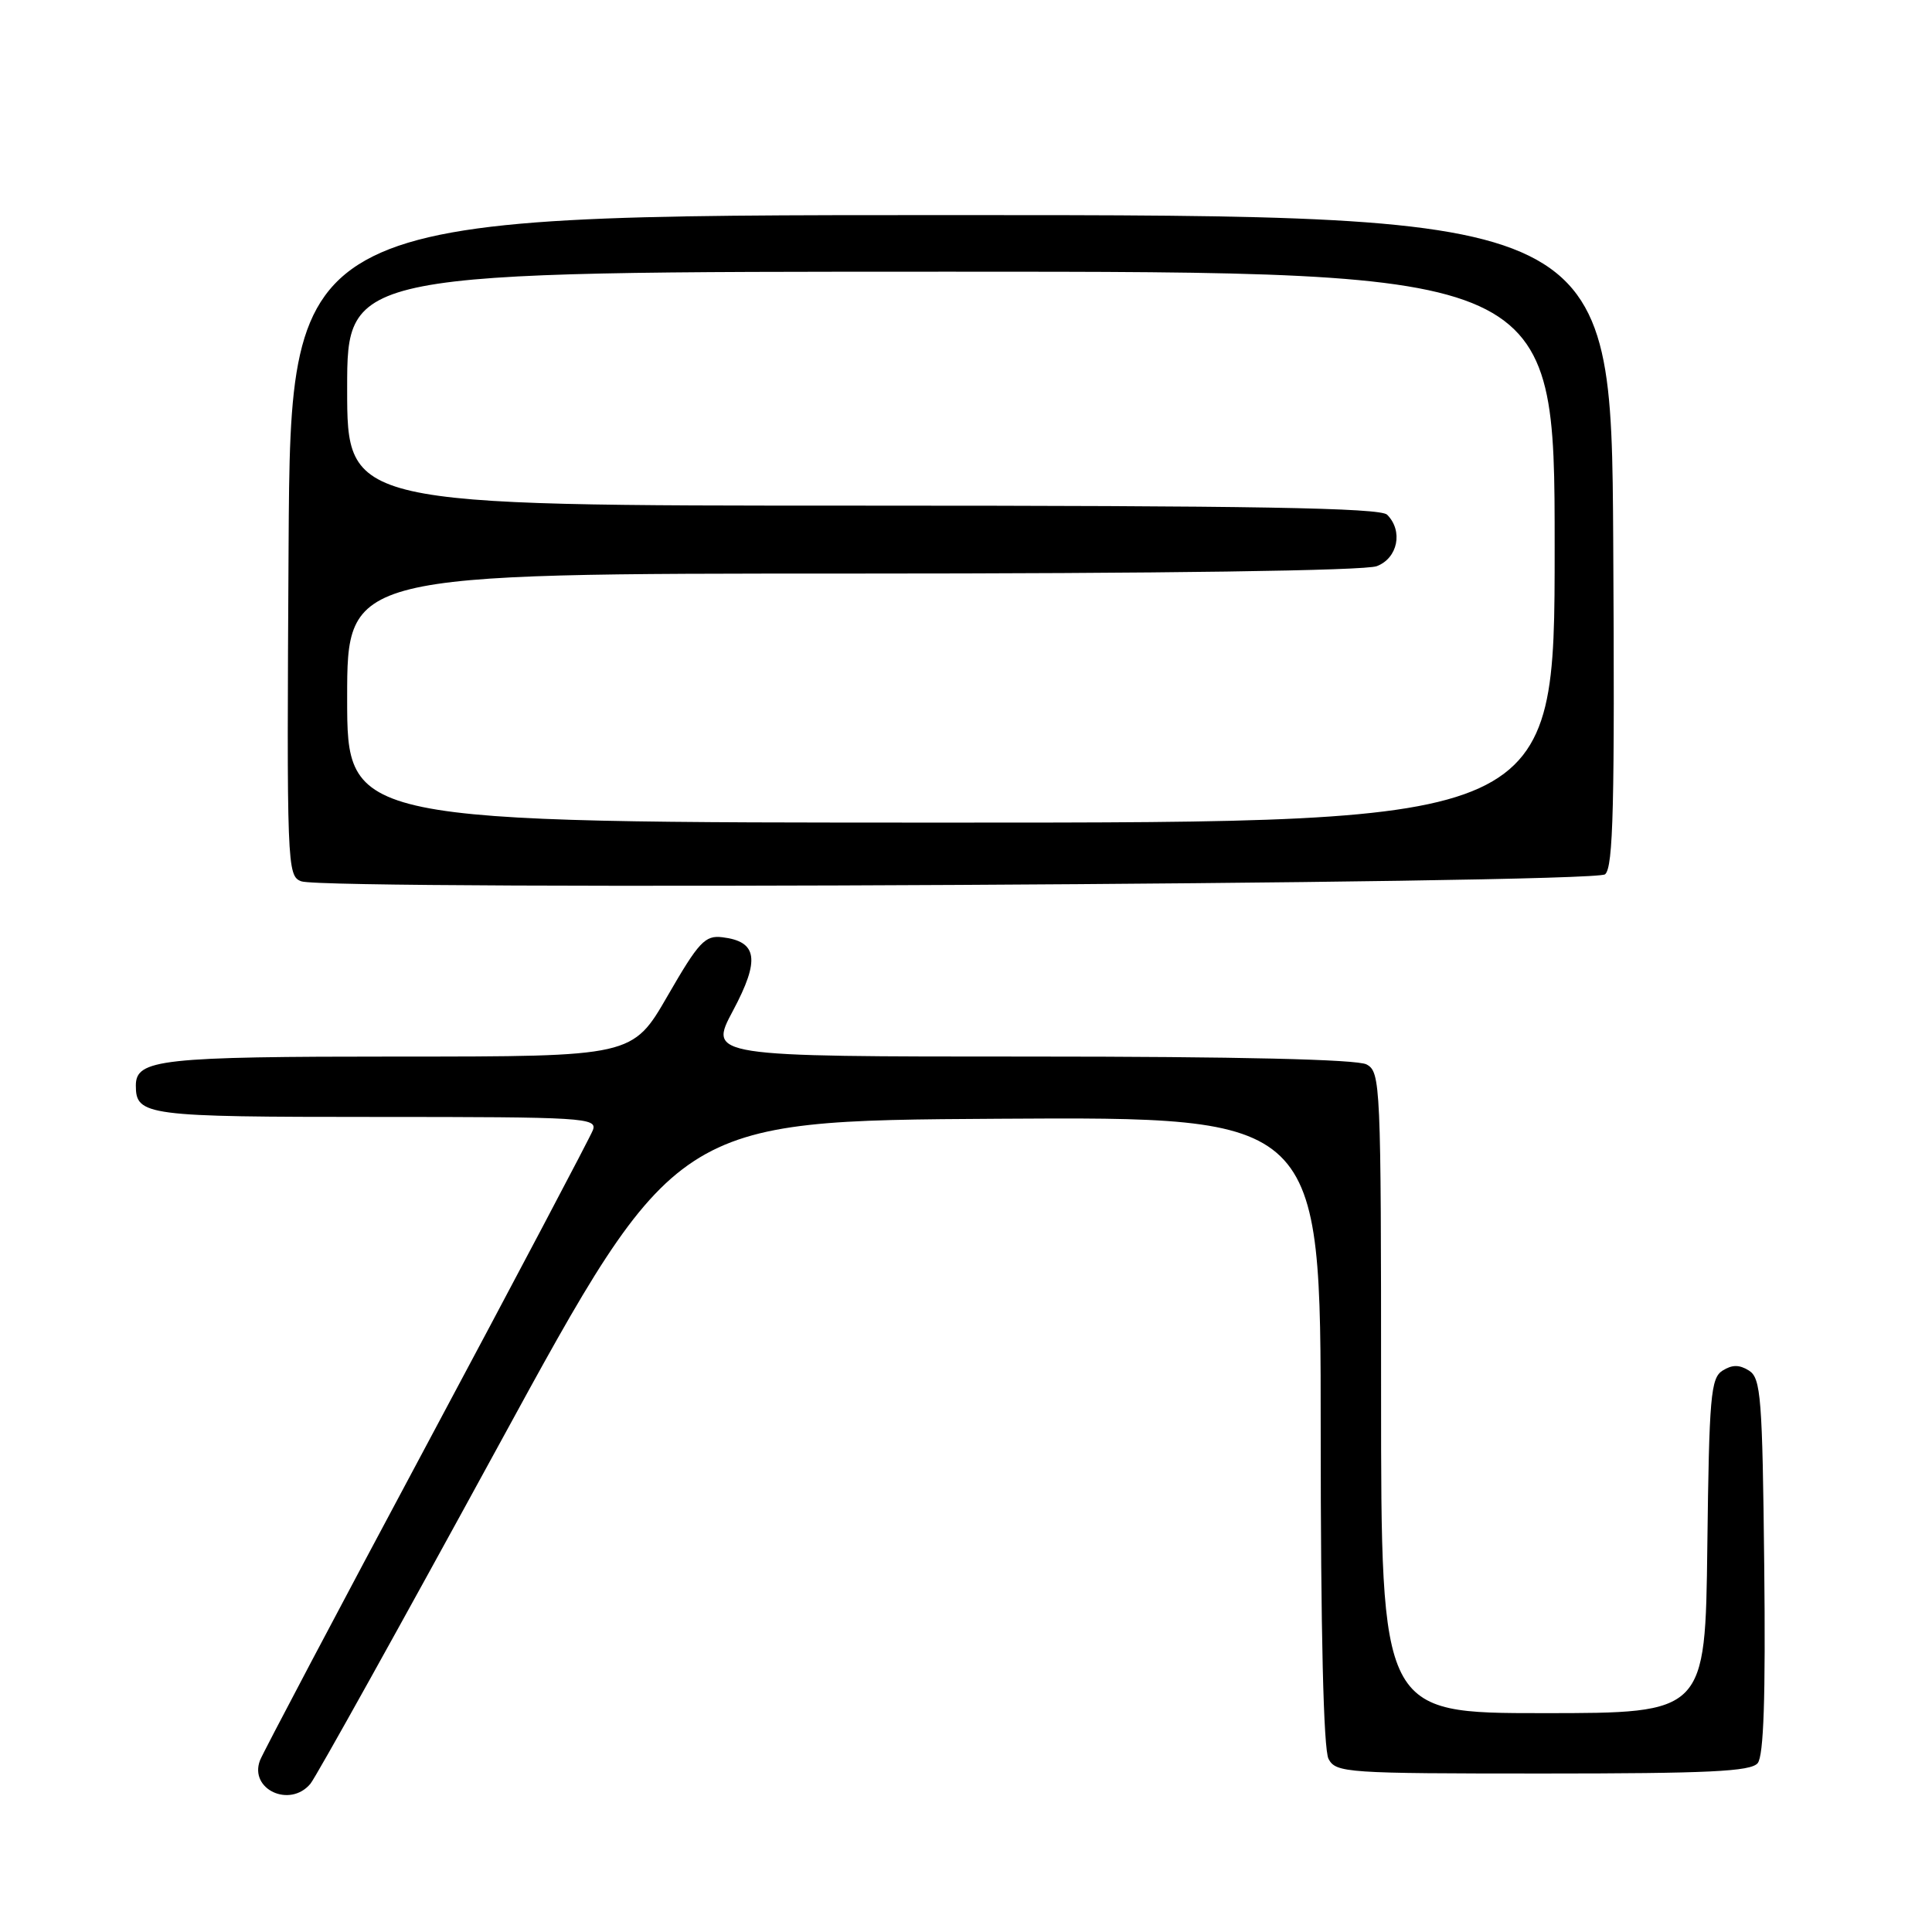 <?xml version="1.0" encoding="UTF-8" standalone="no"?>
<!DOCTYPE svg PUBLIC "-//W3C//DTD SVG 1.1//EN" "http://www.w3.org/Graphics/SVG/1.1/DTD/svg11.dtd" >
<svg xmlns="http://www.w3.org/2000/svg" xmlns:xlink="http://www.w3.org/1999/xlink" version="1.1" viewBox="0 0 256 256">
 <g >
 <path fill="currentColor"
d=" M 41.13 236.36 C 41.88 235.45 53.08 215.32 66.02 191.61 C 89.54 148.50 89.54 148.50 132.27 148.24 C 175.00 147.98 175.00 147.98 175.00 189.56 C 175.00 216.30 175.37 231.82 176.04 233.07 C 177.02 234.91 178.40 235.00 204.41 235.00 C 226.38 235.00 231.98 234.73 232.90 233.63 C 233.70 232.66 233.96 224.92 233.77 207.48 C 233.53 185.16 233.33 182.61 231.75 181.61 C 230.47 180.81 229.53 180.81 228.25 181.61 C 226.68 182.60 226.47 185.03 226.23 204.86 C 225.96 227.00 225.96 227.00 204.48 227.00 C 183.00 227.00 183.00 227.00 183.00 184.54 C 183.00 143.57 182.93 142.03 181.07 141.04 C 179.82 140.37 163.98 140.00 136.51 140.00 C 93.88 140.00 93.88 140.00 97.13 133.91 C 100.73 127.16 100.38 124.75 95.71 124.19 C 93.42 123.91 92.59 124.80 88.47 131.94 C 83.82 140.00 83.82 140.00 52.85 140.00 C 21.25 140.00 18.00 140.36 18.00 143.84 C 18.00 147.83 19.32 148.00 49.81 148.00 C 77.40 148.00 79.17 148.11 78.56 149.75 C 78.19 150.71 68.27 169.50 56.51 191.50 C 44.74 213.50 34.82 232.29 34.45 233.26 C 32.99 237.10 38.41 239.61 41.13 236.36 Z  M 212.68 115.85 C 213.77 114.94 213.97 106.72 213.76 71.62 C 213.50 28.50 213.50 28.50 126.00 28.50 C 38.50 28.50 38.50 28.50 38.24 72.28 C 37.99 114.89 38.03 116.08 39.93 116.78 C 43.29 118.02 211.15 117.12 212.68 115.85 Z  M 46.00 92.50 C 46.00 76.00 46.00 76.00 112.93 76.00 C 154.01 76.00 180.86 75.62 182.43 75.02 C 185.22 73.96 185.95 70.35 183.80 68.20 C 182.89 67.29 166.09 67.00 114.30 67.00 C 46.00 67.00 46.00 67.00 46.00 51.50 C 46.00 36.00 46.00 36.00 126.00 36.00 C 206.00 36.00 206.00 36.00 206.00 72.50 C 206.00 109.00 206.00 109.00 126.00 109.00 C 46.00 109.00 46.00 109.00 46.00 92.50 Z "/>
</g>
</svg>